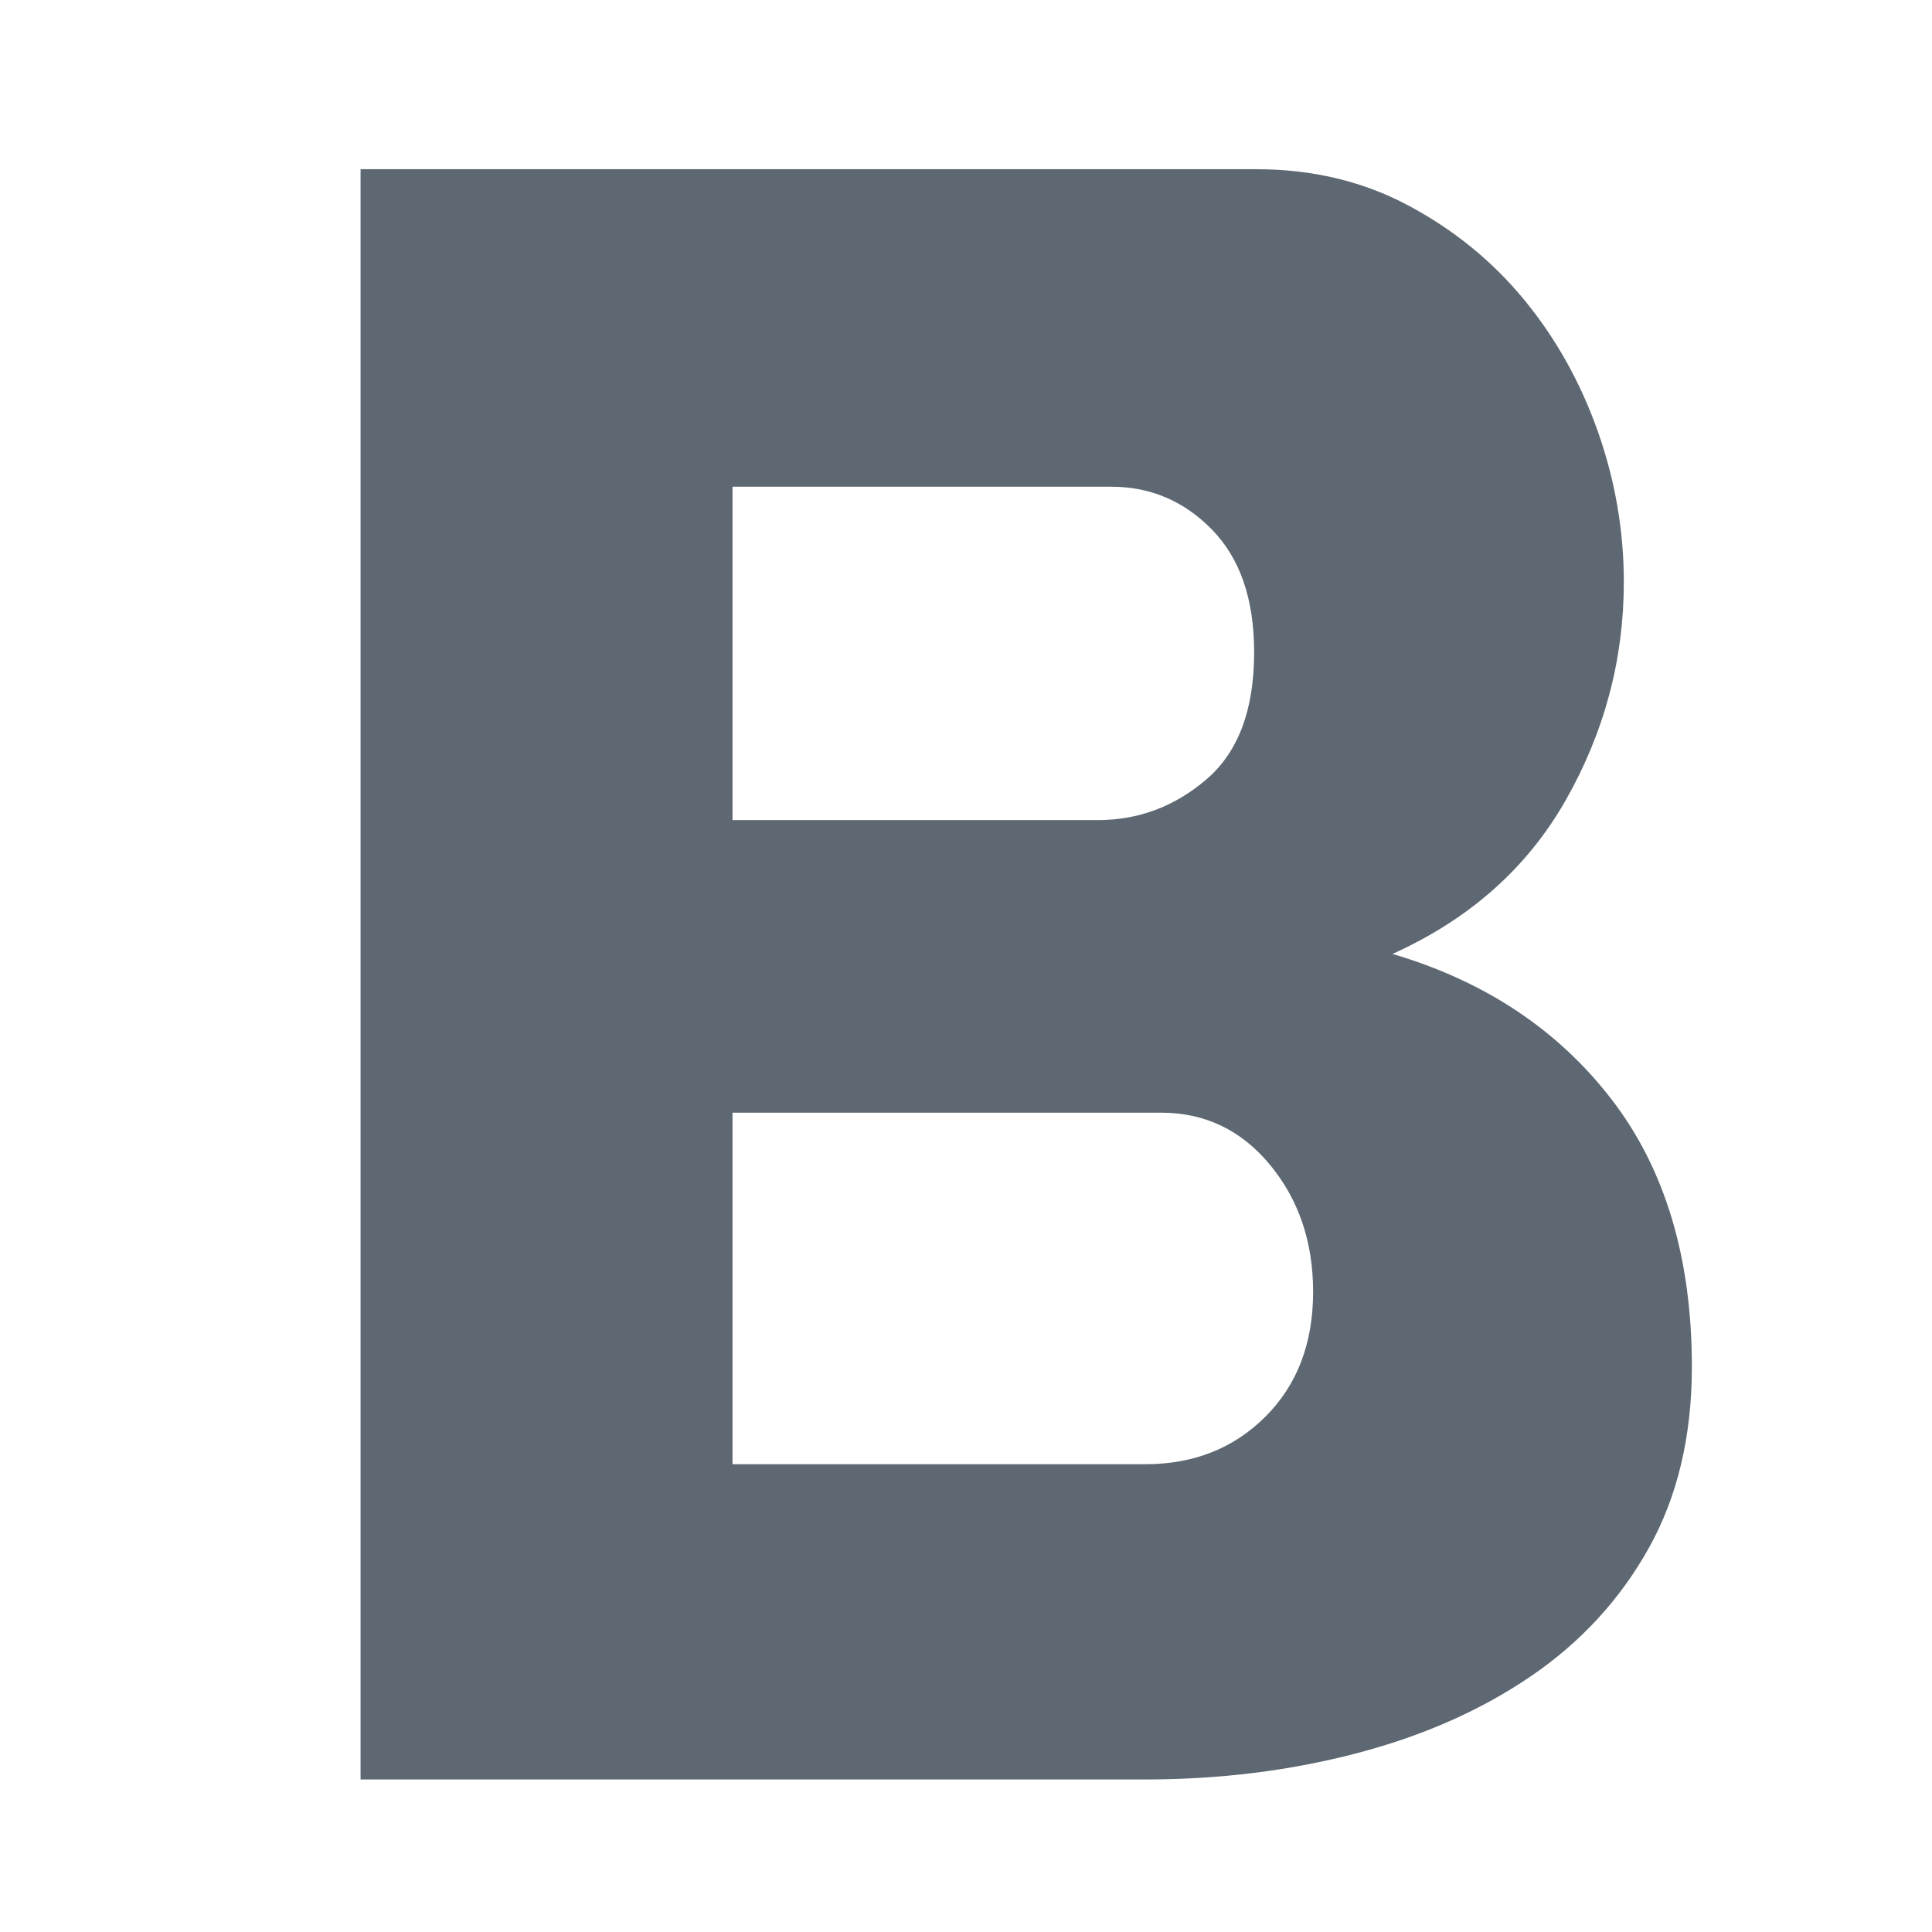 <?xml version="1.0" encoding="utf-8"?>
<!-- Generator: Adobe Illustrator 16.0.0, SVG Export Plug-In . SVG Version: 6.00 Build 0)  -->
<!DOCTYPE svg PUBLIC "-//W3C//DTD SVG 1.1//EN" "http://www.w3.org/Graphics/SVG/1.1/DTD/svg11.dtd">
<svg version="1.1" id="Layer_1" xmlns="http://www.w3.org/2000/svg" xmlns:xlink="http://www.w3.org/1999/xlink" x="0px" y="0px"
	 width="2000px" height="2000px" viewBox="0 0 2000 2000" enable-background="new 0 0 2000 2000" xml:space="preserve">
<g>
	<path fill="#5E6872" d="M1751.412,1414.797c0,72.006-14.895,134.633-44.608,187.82c-29.751,53.227-70.435,97.436-122.085,132.652
		c-51.655,35.217-111.924,61.846-180.783,79.826c-68.893,18.008-141.671,26.998-218.344,26.998H373.258V175.162h927.377
		c57.888,0,110.348,12.542,157.303,37.57c46.955,25.046,86.868,57.521,119.738,97.425c32.865,39.913,58.288,85.33,76.302,136.175
		c17.976,50.884,26.999,102.938,26.999,156.127c0,79.825-19.957,154.956-59.869,225.391
		c-39.912,70.435-99.781,123.662-179.607,159.65c95.453,28.17,170.988,78.283,226.563,150.261
		C1723.604,1209.768,1751.412,1302.106,1751.412,1414.797z M758.295,503.853v345.129h377.994c42.26,0,79.825-14.095,112.695-42.265
		c32.865-28.17,49.303-71.968,49.303-131.471c0-54.769-14.49-97.034-43.437-126.785c-28.979-29.713-63.792-44.608-104.477-44.608
		H758.295z M1359.327,1337.314c0-51.646-14.89-95.443-44.607-131.471c-29.751-35.989-67.316-53.998-112.69-53.998H758.295v363.908
		h427.297c50.074,0,91.563-16.438,124.433-49.303C1342.895,1433.576,1359.327,1390.551,1359.327,1337.314z"/>
</g>
</svg>

